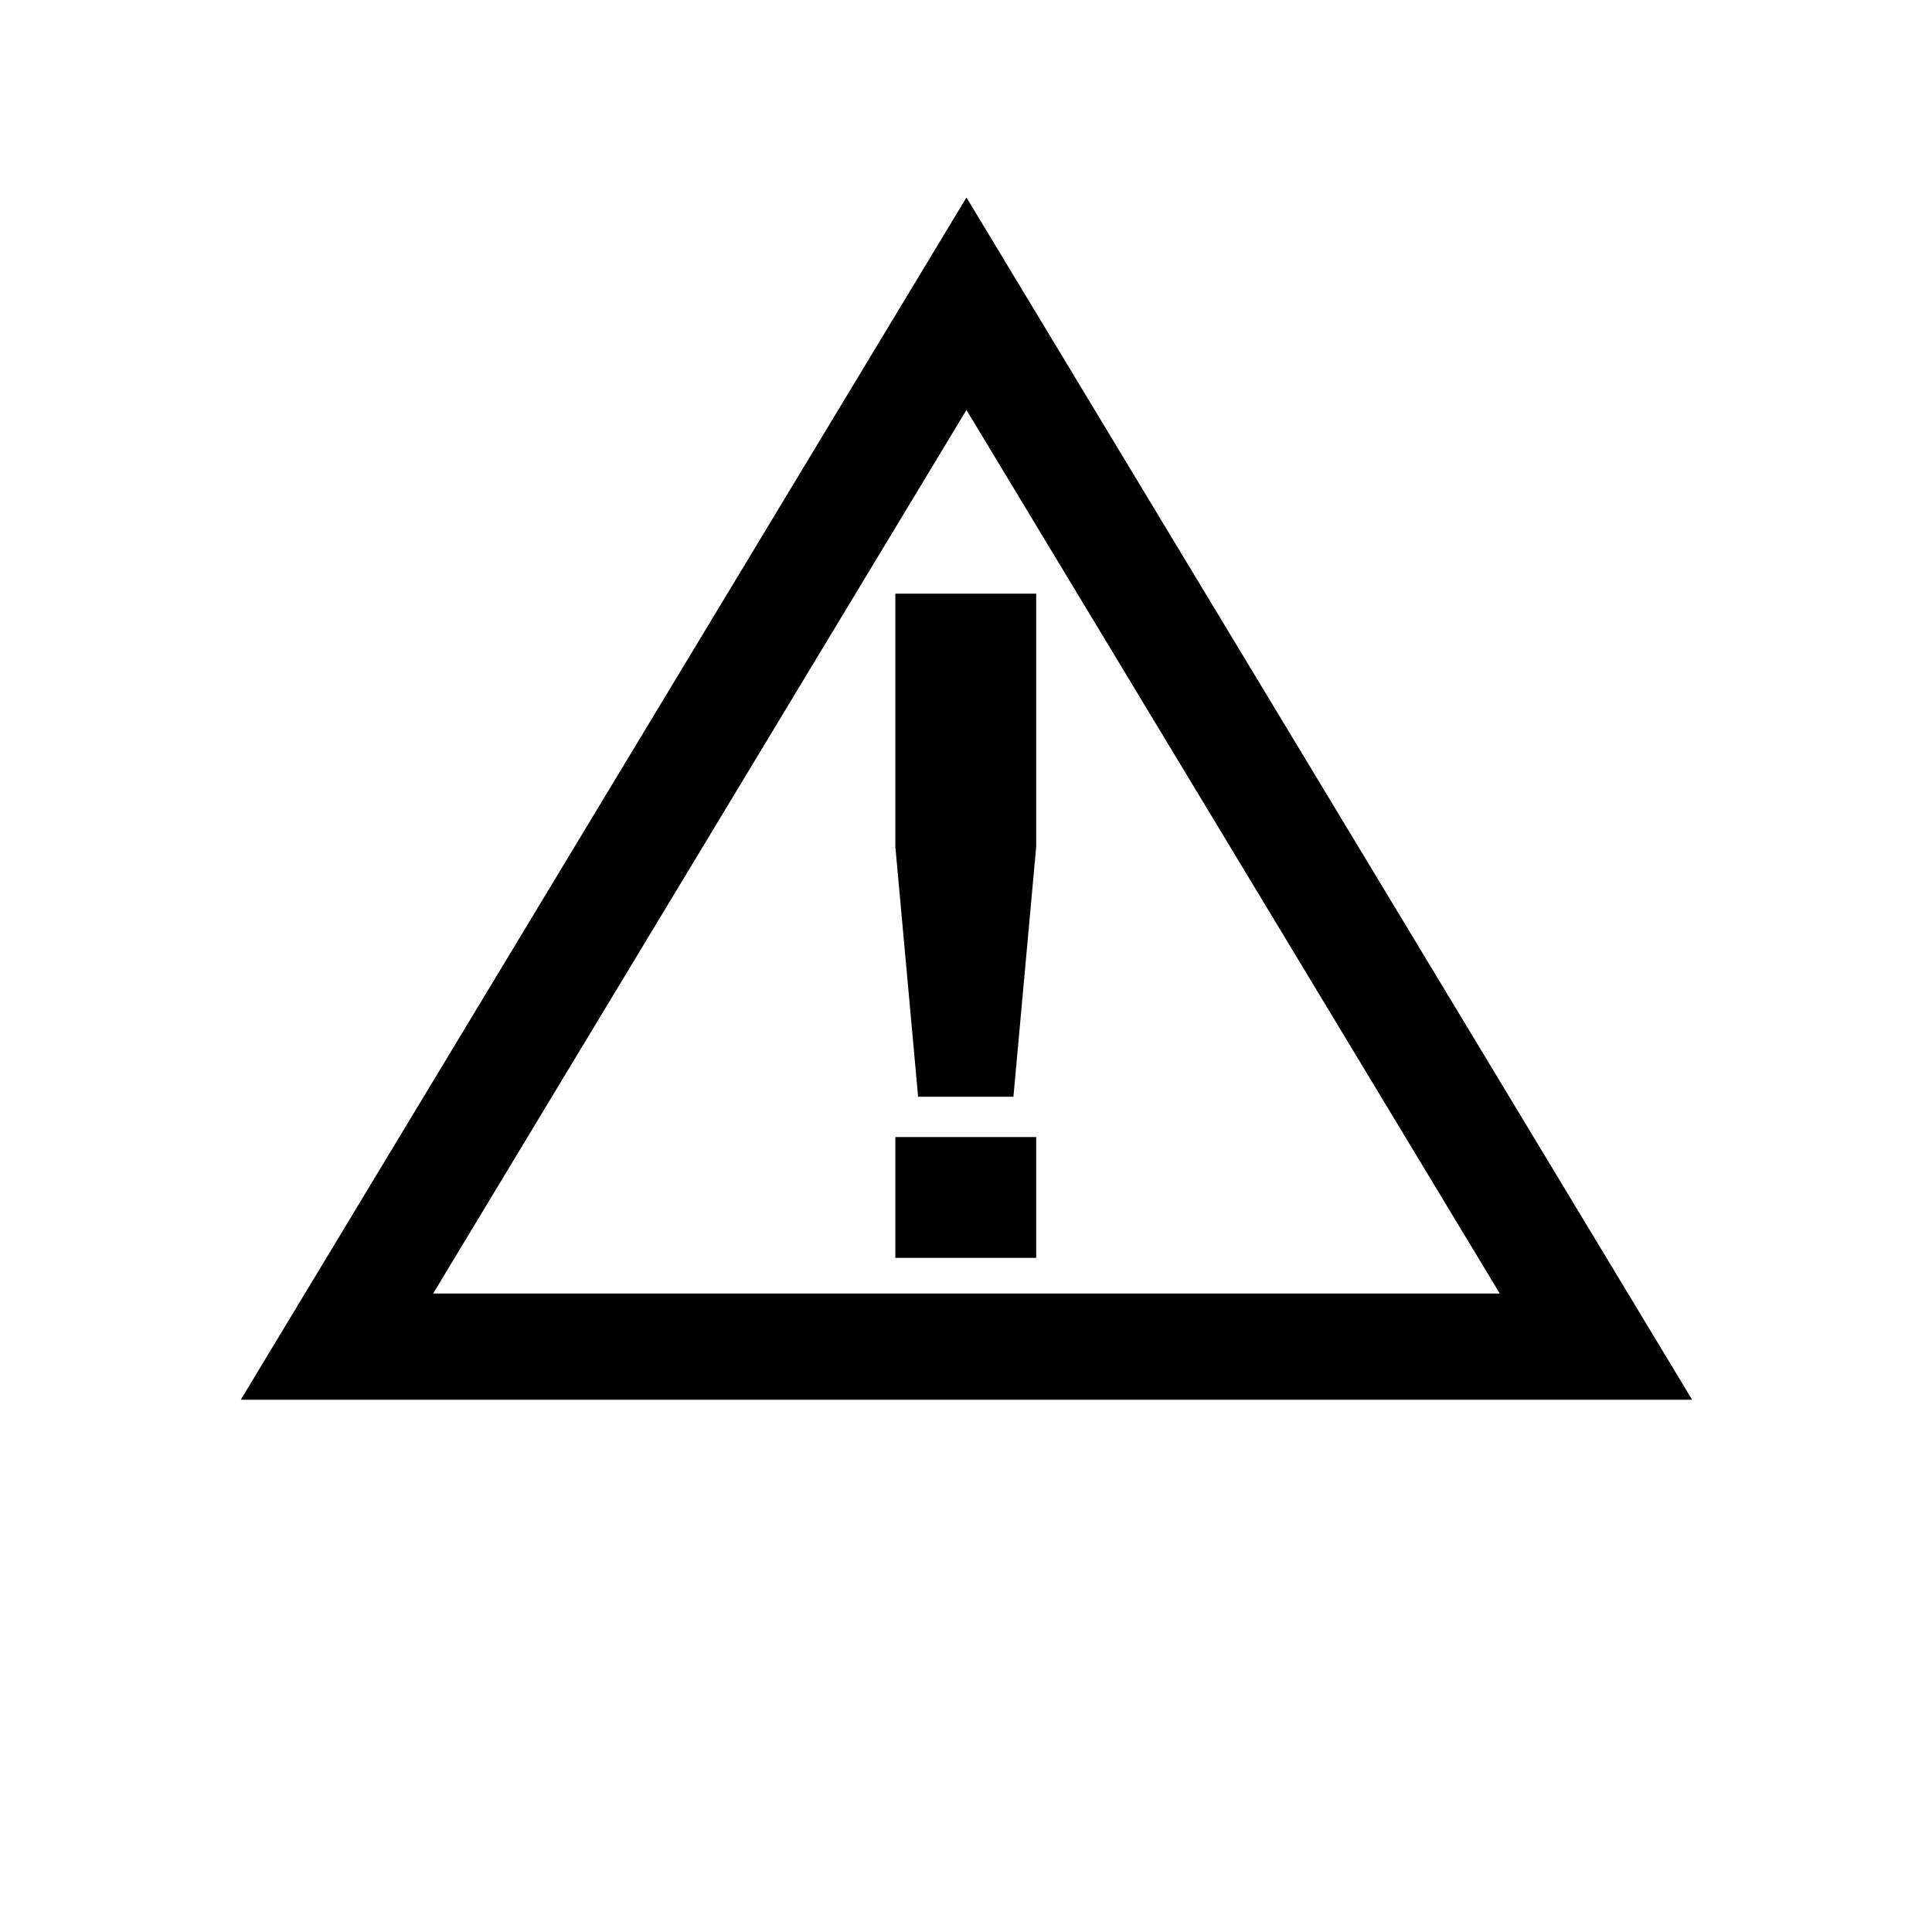 <?xml version="1.0" encoding="UTF-8" standalone="no"?>
<!-- Created with Inkscape (http://www.inkscape.org/) -->

<svg
   width="96"
   height="96"
   viewBox="0 0 25.4 25.4"
   version="1.1"
   id="svg1"
   xml:space="preserve"
   inkscape:version="1.4 (86a8ad7, 2024-10-11)"
   sodipodi:docname="warn.svg"
   xmlns:inkscape="http://www.inkscape.org/namespaces/inkscape"
   xmlns:sodipodi="http://sodipodi.sourceforge.net/DTD/sodipodi-0.dtd"
   xmlns="http://www.w3.org/2000/svg"
   xmlns:svg="http://www.w3.org/2000/svg"><sodipodi:namedview
     id="namedview1"
     pagecolor="#ffffff"
     bordercolor="#999999"
     borderopacity="1"
     inkscape:showpageshadow="2"
     inkscape:pageopacity="0"
     inkscape:pagecheckerboard="0"
     inkscape:deskcolor="#d1d1d1"
     inkscape:document-units="px"
     showgrid="true"
     inkscape:zoom="8"
     inkscape:cx="45.3125"
     inkscape:cy="33.1875"
     inkscape:window-width="2560"
     inkscape:window-height="1369"
     inkscape:window-x="2552"
     inkscape:window-y="-8"
     inkscape:window-maximized="1"
     inkscape:current-layer="svg1"><inkscape:grid
       id="grid3"
       units="px"
       originx="0"
       originy="0"
       spacingx="0.265"
       spacingy="0.265"
       empcolor="#0099e5"
       empopacity="0.302"
       color="#0099e5"
       opacity="0.149"
       empspacing="5"
       enabled="true"
       visible="true"
       dotted="false" /></sodipodi:namedview><defs
     id="defs1" /><path
     sodipodi:type="star"
     style="fill:none;stroke:#000000;stroke-width:1.058"
     id="path2"
     inkscape:flatsided="true"
     sodipodi:sides="3"
     sodipodi:cx="12.699999"
     sodipodi:cy="3.9687498"
     sodipodi:r1="6.924808"
     sodipodi:r2="3.462404"
     sodipodi:arg1="-1.5707963"
     sodipodi:arg2="-0.52359878"
     inkscape:rounded="0"
     inkscape:randomized="0"
     d="m 12.7,-2.956 5.997,10.387 -11.994,-3e-7 z"
     inkscape:transform-center-y="-2.2843426"
     transform="matrix(1.38,0,0,1.32,-4.82,7.895)" /><path
     id="rect2"
     style="fill:none;stroke:#000000;stroke-width:0.794;stroke-dasharray:none"
     d="m 12.168,15.346 h 1.058 v 0.794 h -1.058 z"
     sodipodi:nodetypes="ccccc" /><path
     id="rect2-1"
     style="fill:#000000;stroke:#000000;stroke-width:0.794;stroke-dasharray:none"
     d="m 12.168,8.202 h 1.058 v 2.91 l -0.265,2.91 H 12.433 l -0.265,-2.91 z"
     sodipodi:nodetypes="ccccccc" /></svg>
